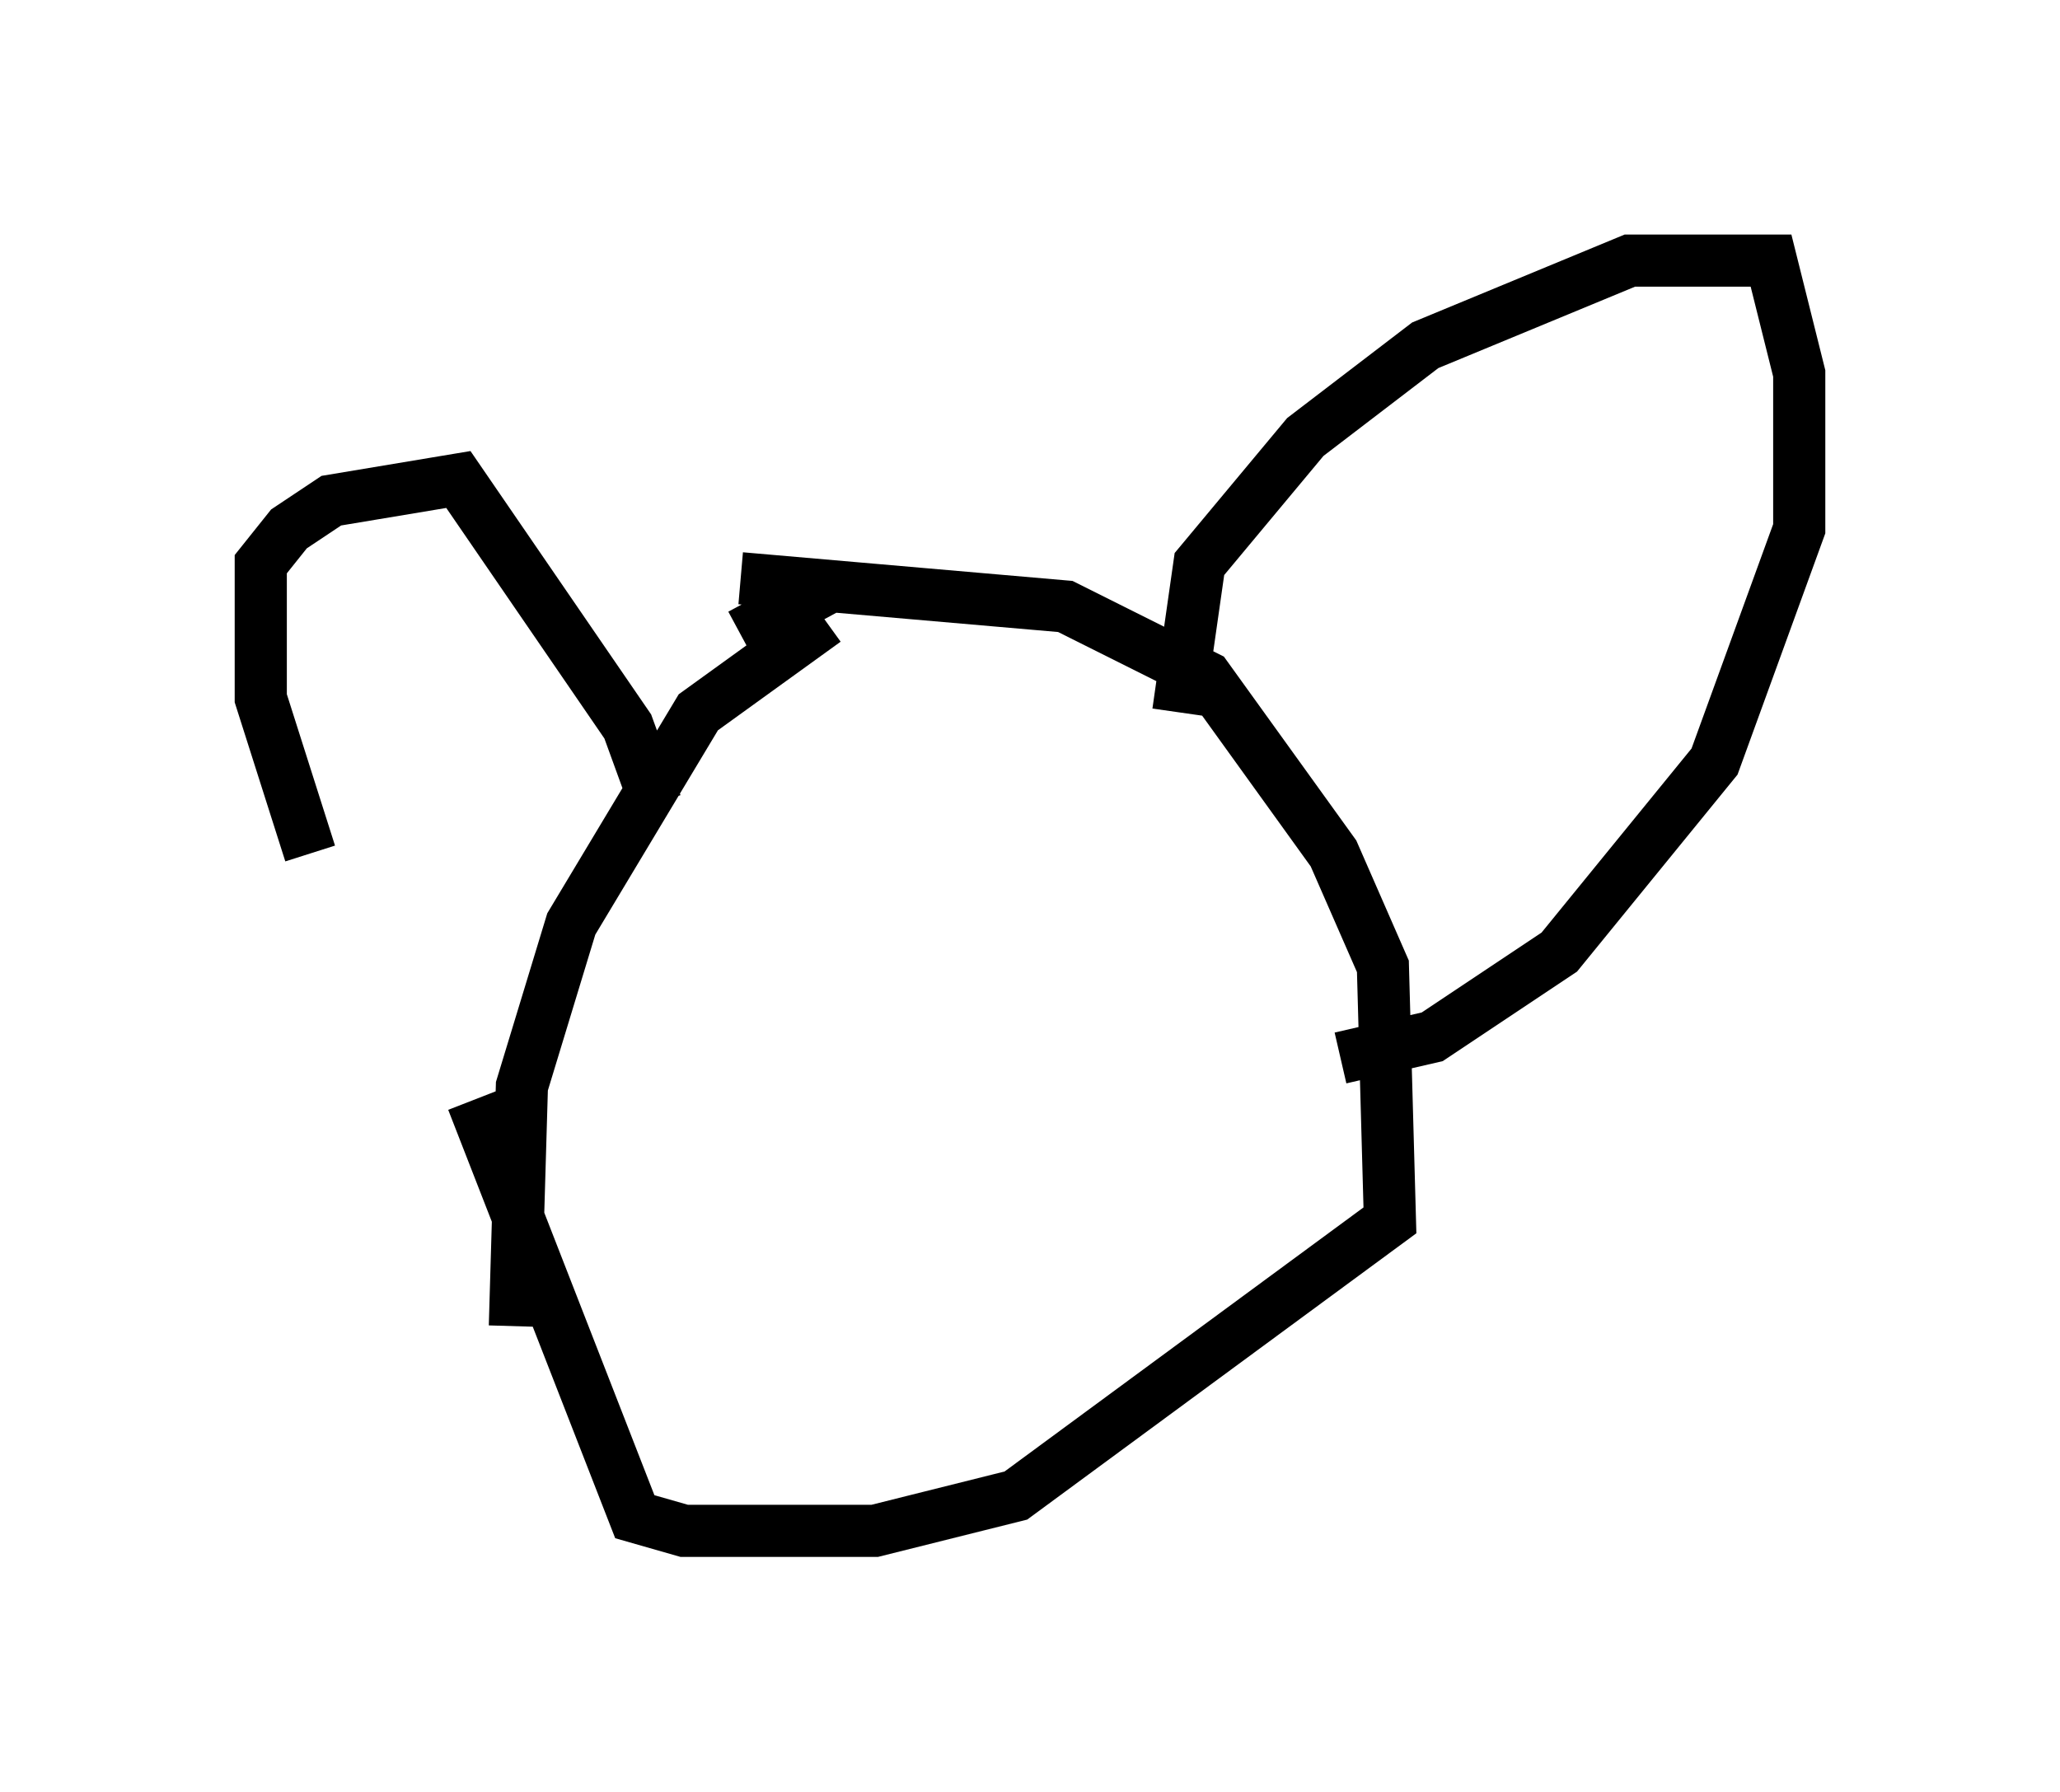 <?xml version="1.0" encoding="utf-8" ?>
<svg baseProfile="full" height="34.357" version="1.1" width="39.499" xmlns="http://www.w3.org/2000/svg" xmlns:ev="http://www.w3.org/2001/xml-events" xmlns:xlink="http://www.w3.org/1999/xlink"><defs /><rect fill="white" height="34.357" width="39.499" x="0" y="0" /><path d="M9.465, 18.667 m-3.518, -2.3 l-0.947, -2.977 0.0, -2.571 l0.541, -0.677 0.812, -0.541 l2.436, -0.406 3.248, 4.736 l0.541, 1.488 m1.624, -4.33 l6.225, 0.541 2.706, 1.353 l2.436, 3.383 0.947, 2.165 l0.135, 4.871 -7.172, 5.277 l-2.706, 0.677 -3.654, 0.0 l-0.947, -0.271 -3.112, -7.984 m5.142, -8.931 l1.759, -0.947 m-0.135, 0.677 l-2.436, 1.759 -2.436, 4.059 l-0.947, 3.112 -0.135, 4.601 m12.72, -11.773 l0.406, -2.842 2.03, -2.436 l2.3, -1.759 3.924, -1.624 l2.706, 0.0 0.541, 2.165 l0.0, 2.977 -1.624, 4.465 l-2.977, 3.654 -2.436, 1.624 l-1.759, 0.406 " fill="none" stroke="black" stroke-width="1" /></svg>